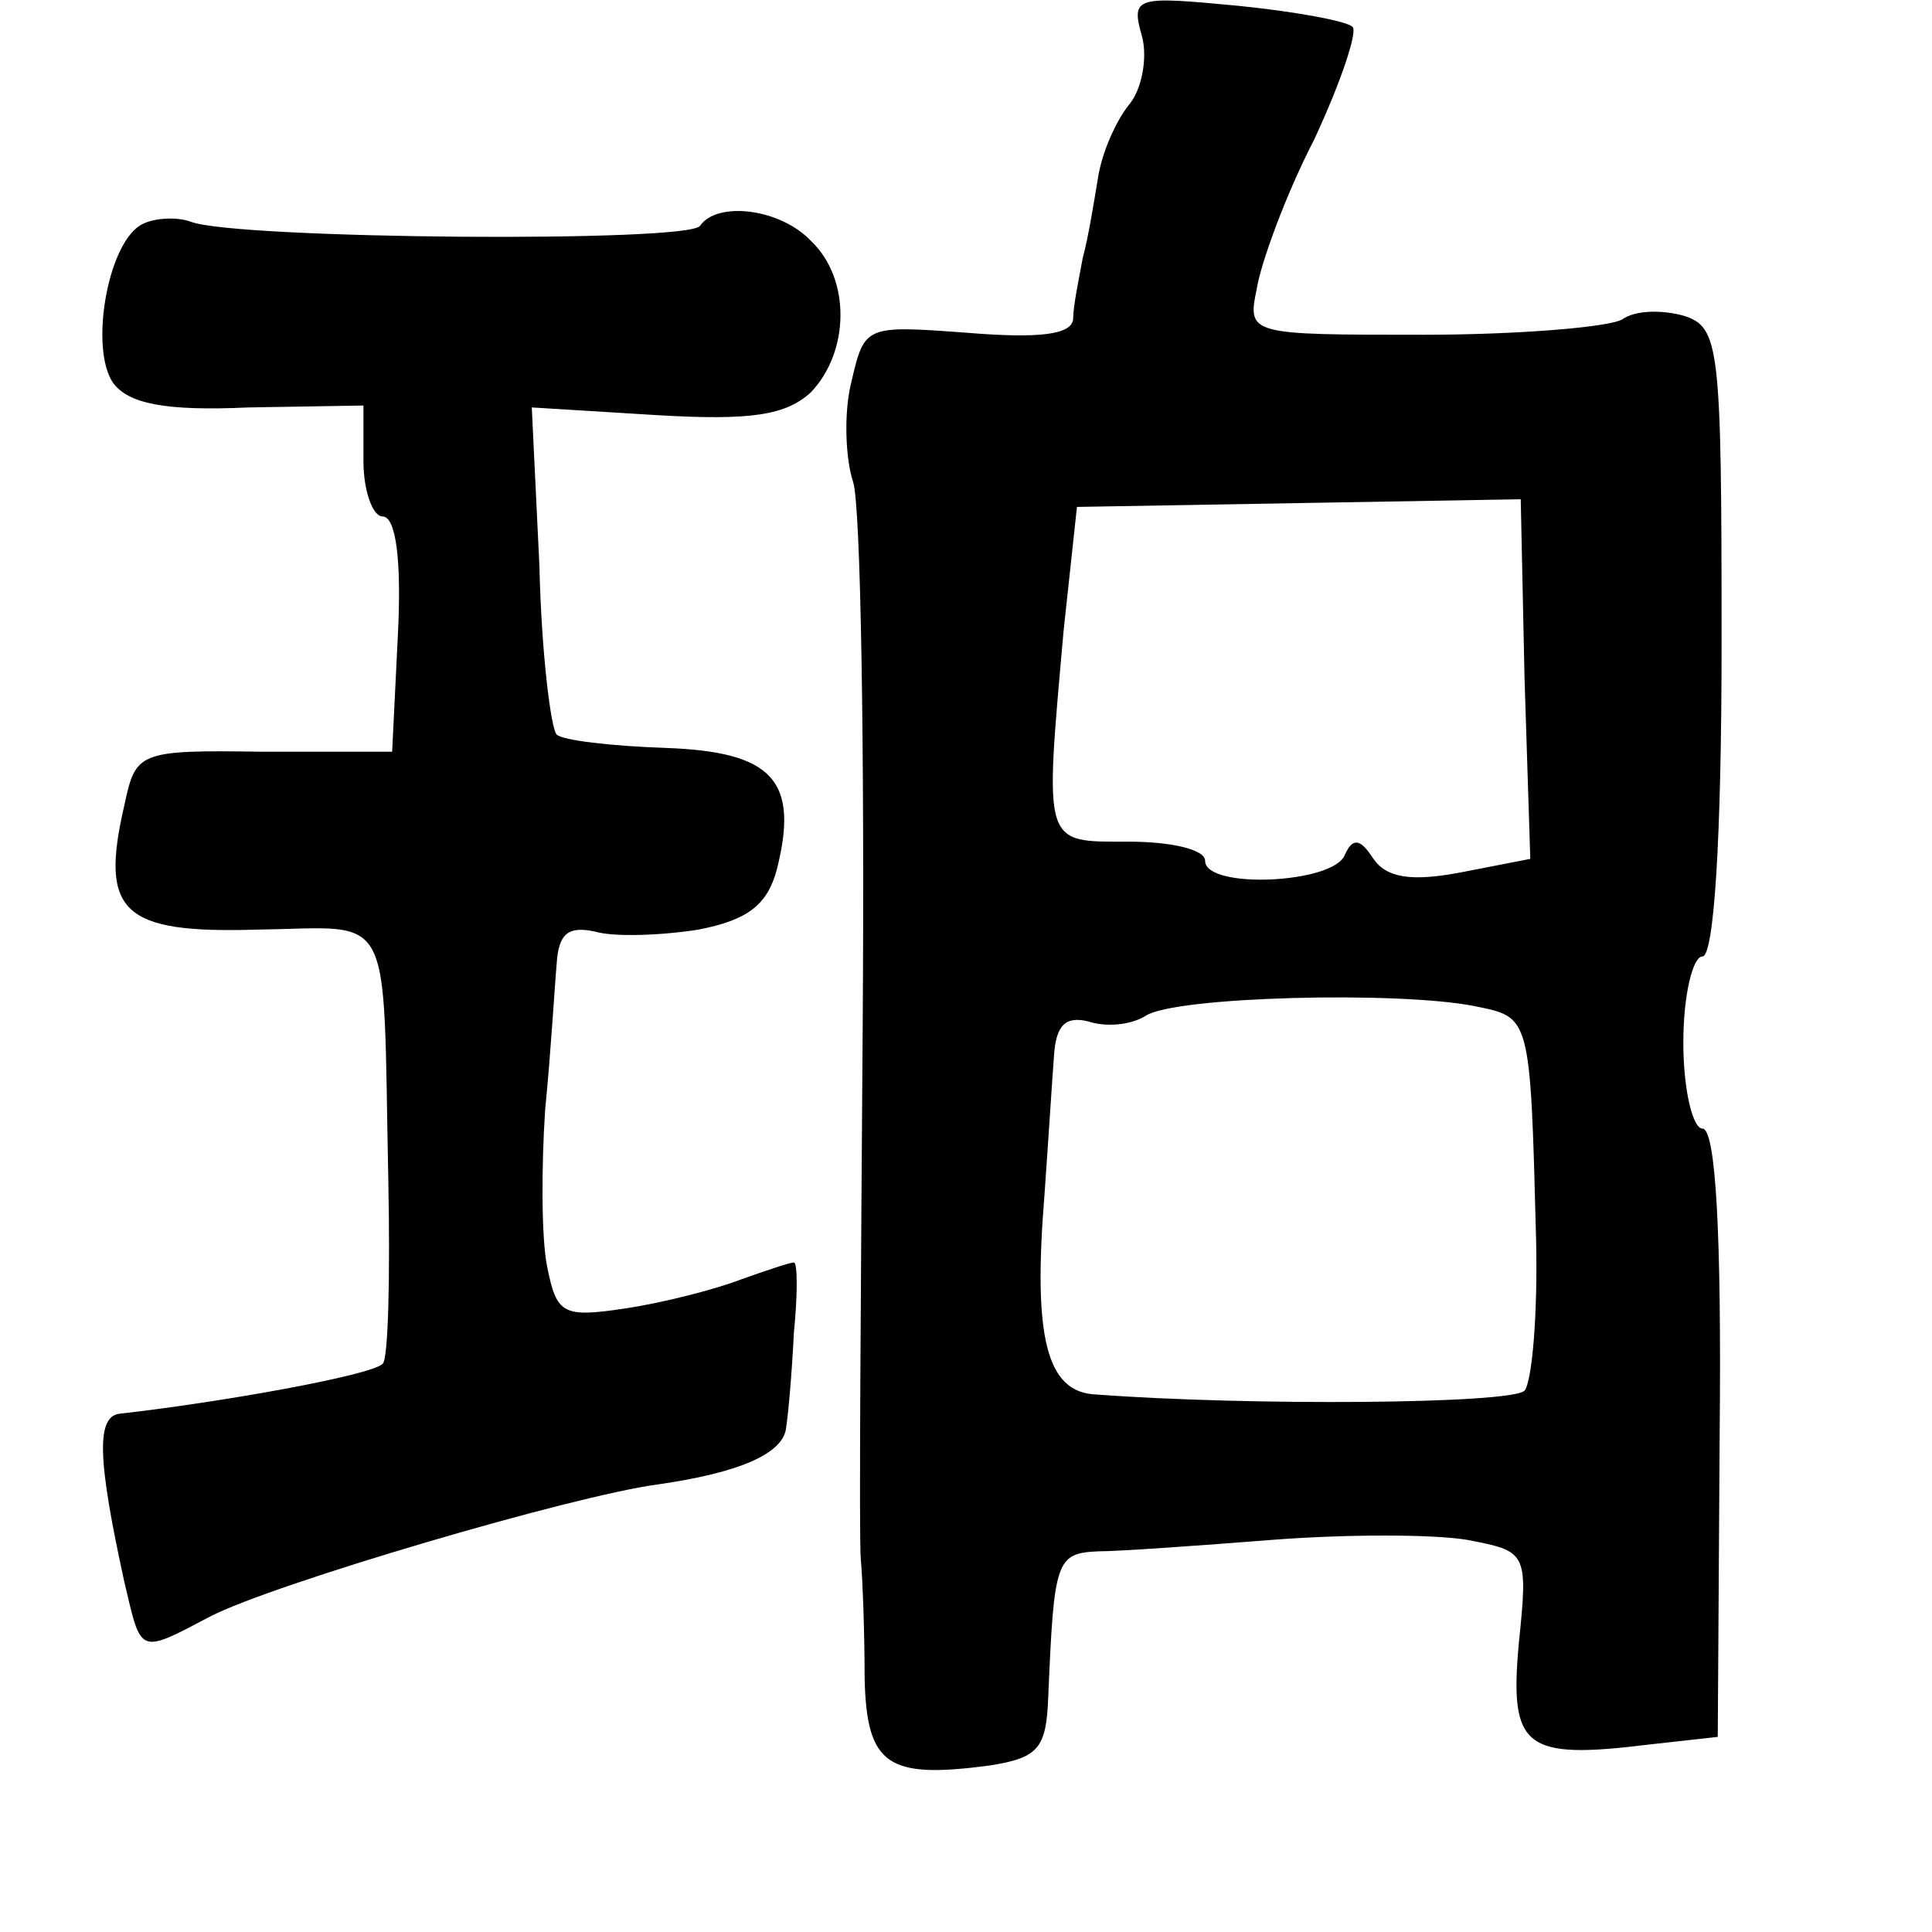 <?xml version="1.0" standalone="no"?>
<!DOCTYPE svg PUBLIC "-//W3C//DTD SVG 20010904//EN"
 "http://www.w3.org/TR/2001/REC-SVG-20010904/DTD/svg10.dtd">
<svg version="1.0" xmlns="http://www.w3.org/2000/svg"
 width="101pt" height="101pt" viewBox="0 0 101 101"
 preserveAspectRatio="xMidYMid meet">
<g transform="translate(0,101) scale(0.1,-0.1)"
fill="#000000" stroke="none">
<path d="M597 991 c3 -11 0 -28 -7 -36 -7 -9 -14 -25 -16 -38 -2 -12 -5 -31
-8 -42 -2 -11 -5 -25 -5 -32 -1 -8 -18 -10 -55 -7 -54 4 -54 4 -61 -26 -4 -16
-3 -40 1 -52 4 -12 6 -140 5 -283 -1 -143 -2 -269 -1 -280 1 -11 2 -39 2 -62
1 -46 12 -53 65 -46 26 4 30 9 31 36 3 71 4 75 26 76 11 0 53 3 91 6 39 3 84
3 102 0 31 -6 32 -6 27 -54 -5 -55 3 -61 68 -53 l36 4 1 159 c1 103 -2 159 -9
159 -5 0 -10 20 -10 45 0 25 5 45 10 45 6 0 10 61 10 164 0 156 -1 165 -20
171 -11 3 -25 3 -32 -2 -7 -4 -54 -8 -104 -8 -91 0 -92 0 -87 24 2 13 15 49
30 78 14 30 23 57 20 59 -3 3 -30 8 -60 11 -53 5 -56 5 -50 -16z m200 -336 l3
-94 -36 -7 c-26 -5 -39 -3 -46 7 -7 11 -11 11 -15 2 -6 -15 -73 -18 -73 -3 0
6 -18 10 -40 10 -45 0 -44 -3 -34 110 l7 65 116 2 116 2 2 -94z m-26 -171 c29
-6 29 -4 32 -121 1 -39 -2 -75 -6 -80 -7 -7 -144 -8 -224 -2 -26 1 -33 30 -27
104 2 28 4 60 5 73 1 16 6 21 18 18 9 -3 22 -2 30 3 15 10 132 13 172 5z"/>
<path d="M73 892 c-17 -11 -26 -64 -14 -82 8 -11 27 -15 71 -13 l60 1 0 -29
c0 -16 5 -29 10 -29 7 0 10 -23 8 -62 l-3 -61 -67 0 c-66 1 -67 0 -73 -28 -13
-56 -1 -67 69 -65 73 1 66 14 69 -131 1 -50 0 -94 -3 -96 -6 -6 -84 -20 -137
-26 -13 -1 -12 -24 2 -88 9 -38 7 -38 45 -18 33 17 189 63 234 69 42 6 66 16
67 30 1 6 3 28 4 49 2 20 2 37 0 37 -2 0 -14 -4 -28 -9 -13 -5 -40 -12 -60
-15 -33 -5 -36 -3 -41 22 -3 15 -3 52 -1 82 3 30 5 65 6 76 1 16 6 20 20 17
10 -3 35 -2 54 1 26 5 36 13 41 31 12 47 -2 62 -58 64 -29 1 -54 4 -57 7 -3 3
-8 43 -9 88 l-4 83 65 -4 c50 -3 68 0 81 12 20 21 21 59 0 79 -16 17 -49 21
-58 8 -5 -9 -242 -7 -266 2 -8 3 -21 2 -27 -2z"/>
</g>
</svg>

